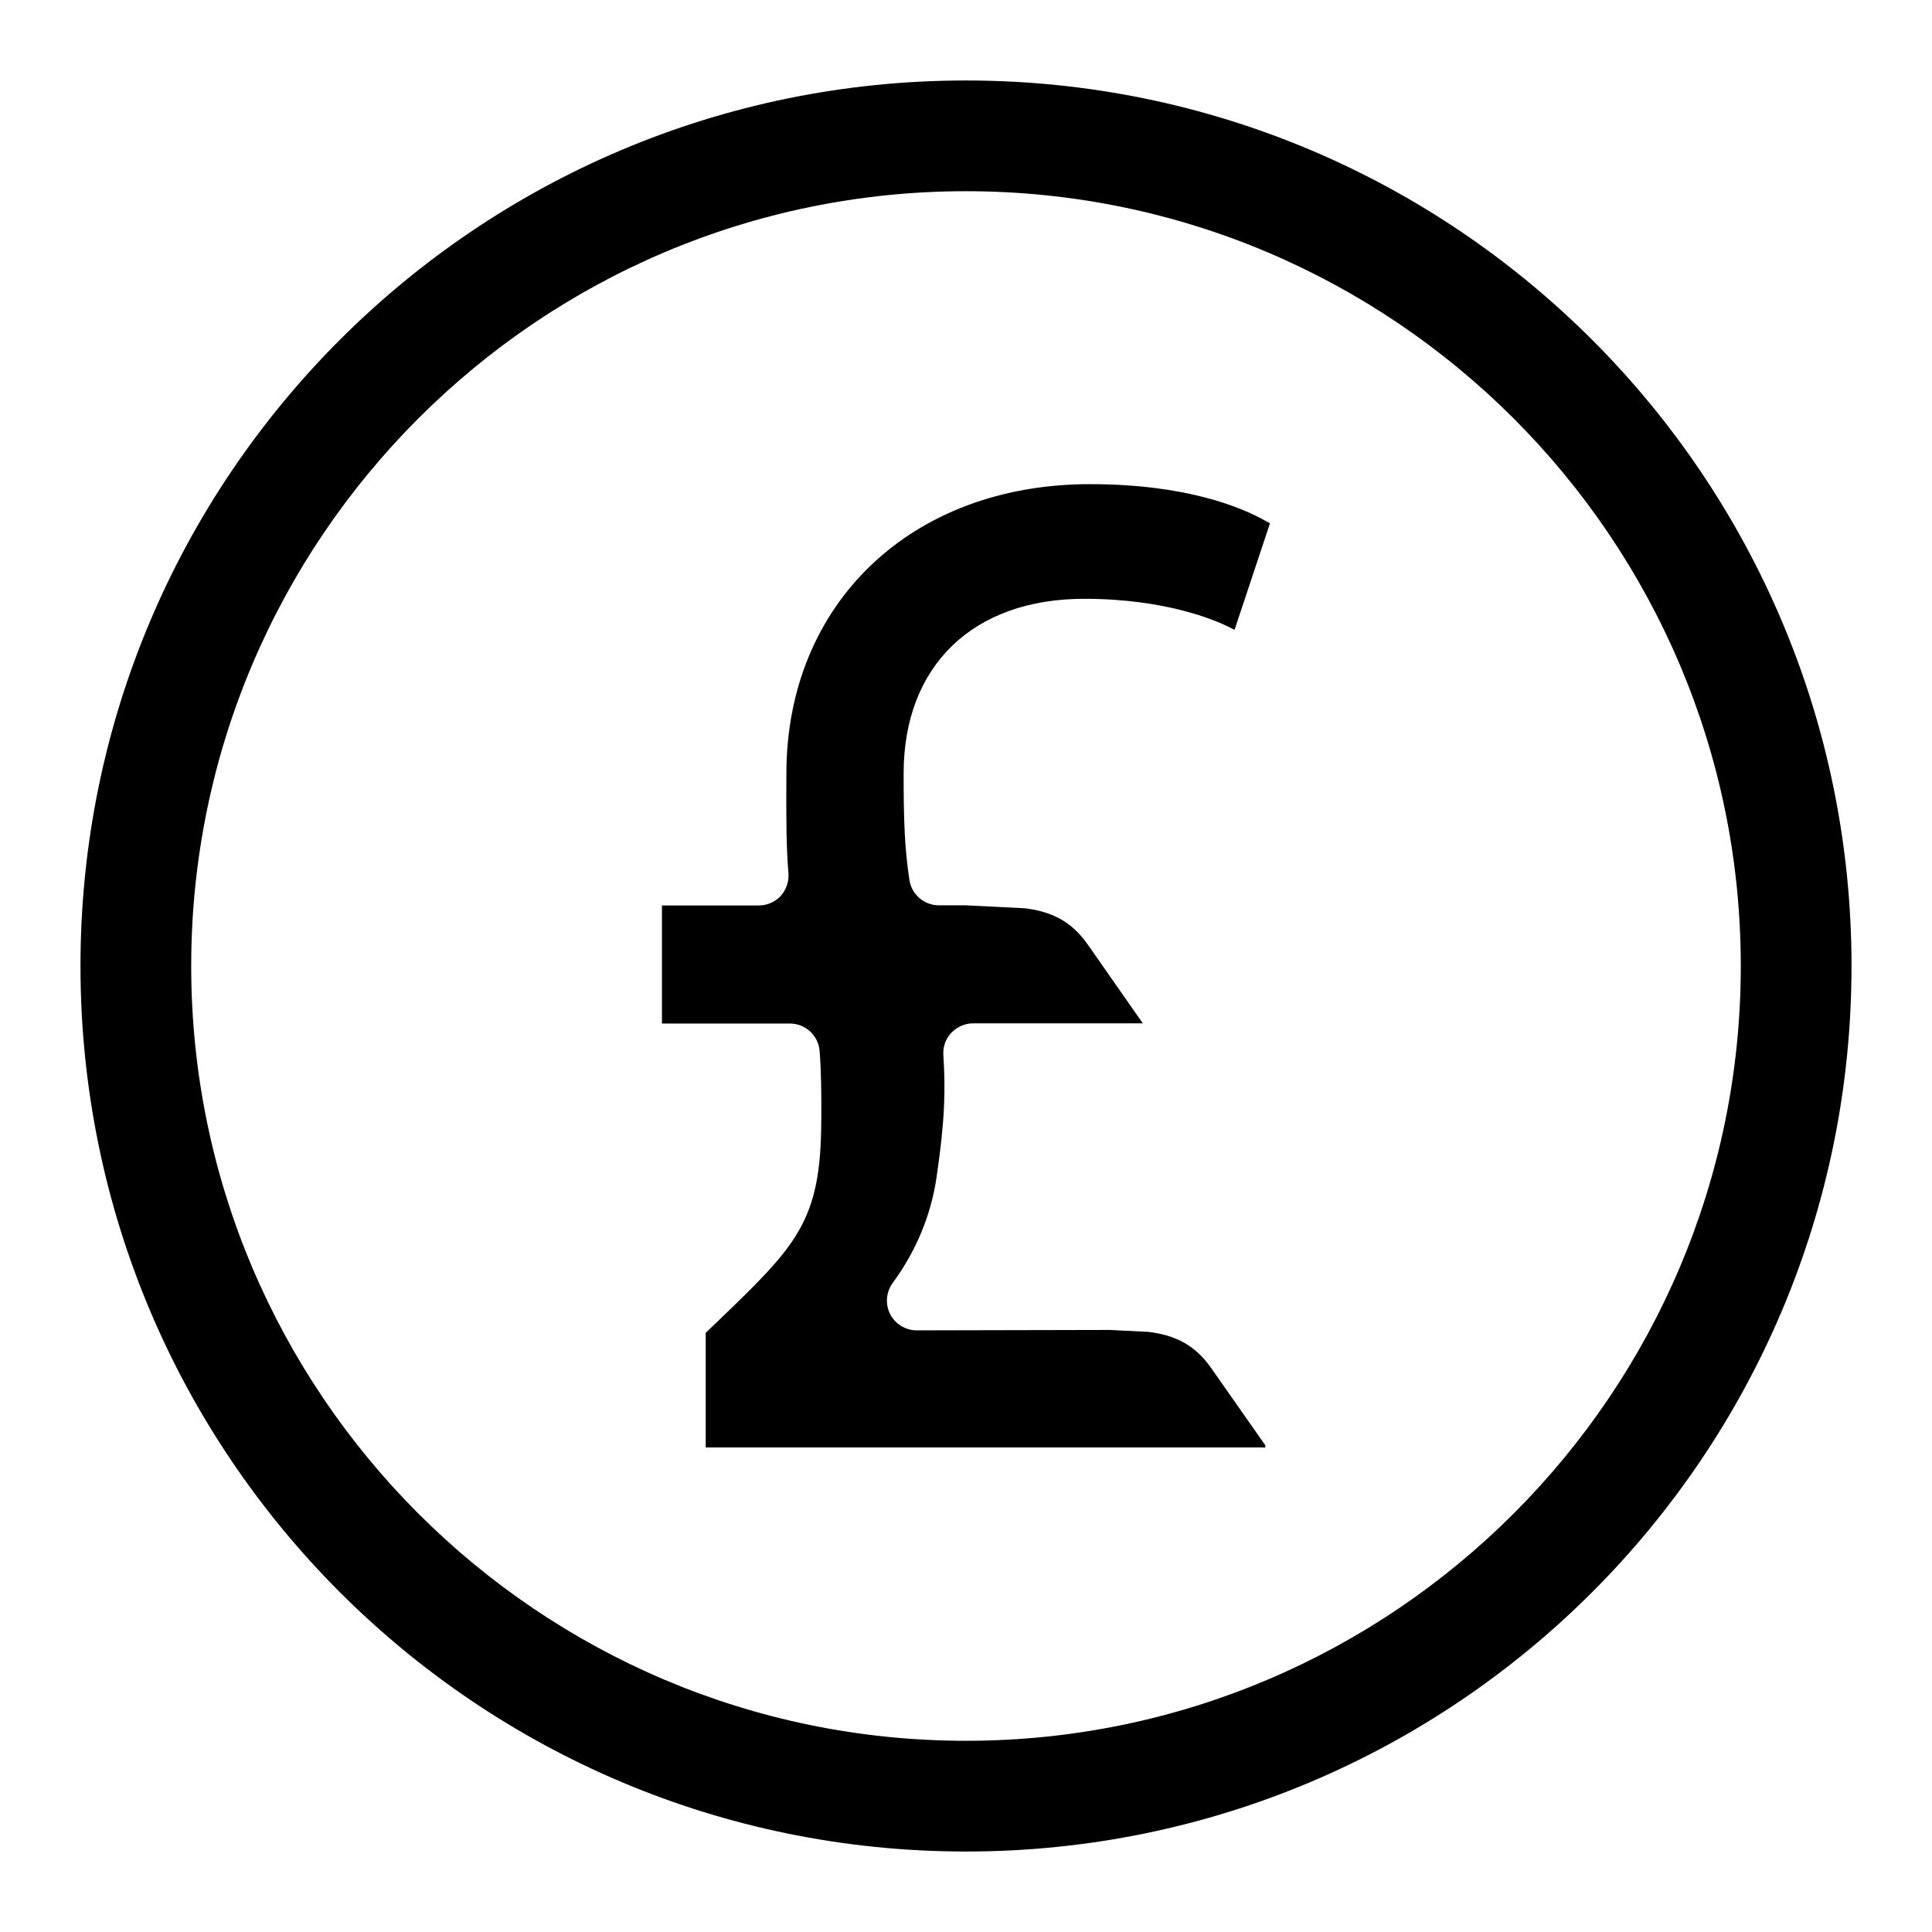 <!-- Generated by IcoMoon.io -->
<svg version="1.1" xmlns="http://www.w3.org/2000/svg" width="32" height="32" viewBox="0 0 32 32">
<path d="M13.604 18.549c0-0.429 0-0.784-0.029-1.145-0.021-0.253-0.235-0.451-0.492-0.451h-2.119v-1.956h1.604c0.139 0 0.269-0.057 0.363-0.157 0.092-0.104 0.139-0.24 0.128-0.376-0.036-0.436-0.036-0.877-0.035-1.389l0.001-0.257c0-2.824 2.068-4.799 5.029-4.799 1.588 0 2.503 0.38 2.908 0.609l0.073 0.039-0.587 1.765-0.101-0.051c-0.219-0.107-1.035-0.463-2.389-0.463-1.845 0-2.991 1.111-2.991 2.893 0 0.789 0.017 1.251 0.096 1.765 0.036 0.24 0.244 0.419 0.487 0.419h0.449l0.977 0.049c0.429 0.053 0.767 0.208 1.041 0.601l0.912 1.305h-2.812c-0.136 0-0.265 0.057-0.359 0.156-0.095 0.097-0.141 0.229-0.133 0.365 0.036 0.58 0.028 1.075-0.113 2.029-0.092 0.628-0.336 1.217-0.727 1.751-0.109 0.151-0.125 0.348-0.043 0.512 0.084 0.165 0.255 0.272 0.44 0.272l3.195-0.007 0.644 0.032c0.429 0.052 0.767 0.207 1.041 0.601l0.895 1.277v0.036h-9.268v-1.899l0.18-0.172c1.332-1.28 1.733-1.671 1.733-3.357zM30.667 16c0 8.1-6.565 14.667-14.667 14.667s-14.667-6.567-14.667-14.667c0-8.099 6.565-14.667 14.667-14.667s14.667 6.568 14.667 14.667zM28.833 16c0-7.076-5.756-12.833-12.833-12.833s-12.833 5.757-12.833 12.833 5.756 12.833 12.833 12.833 12.833-5.757 12.833-12.833z"></path>
</svg>
